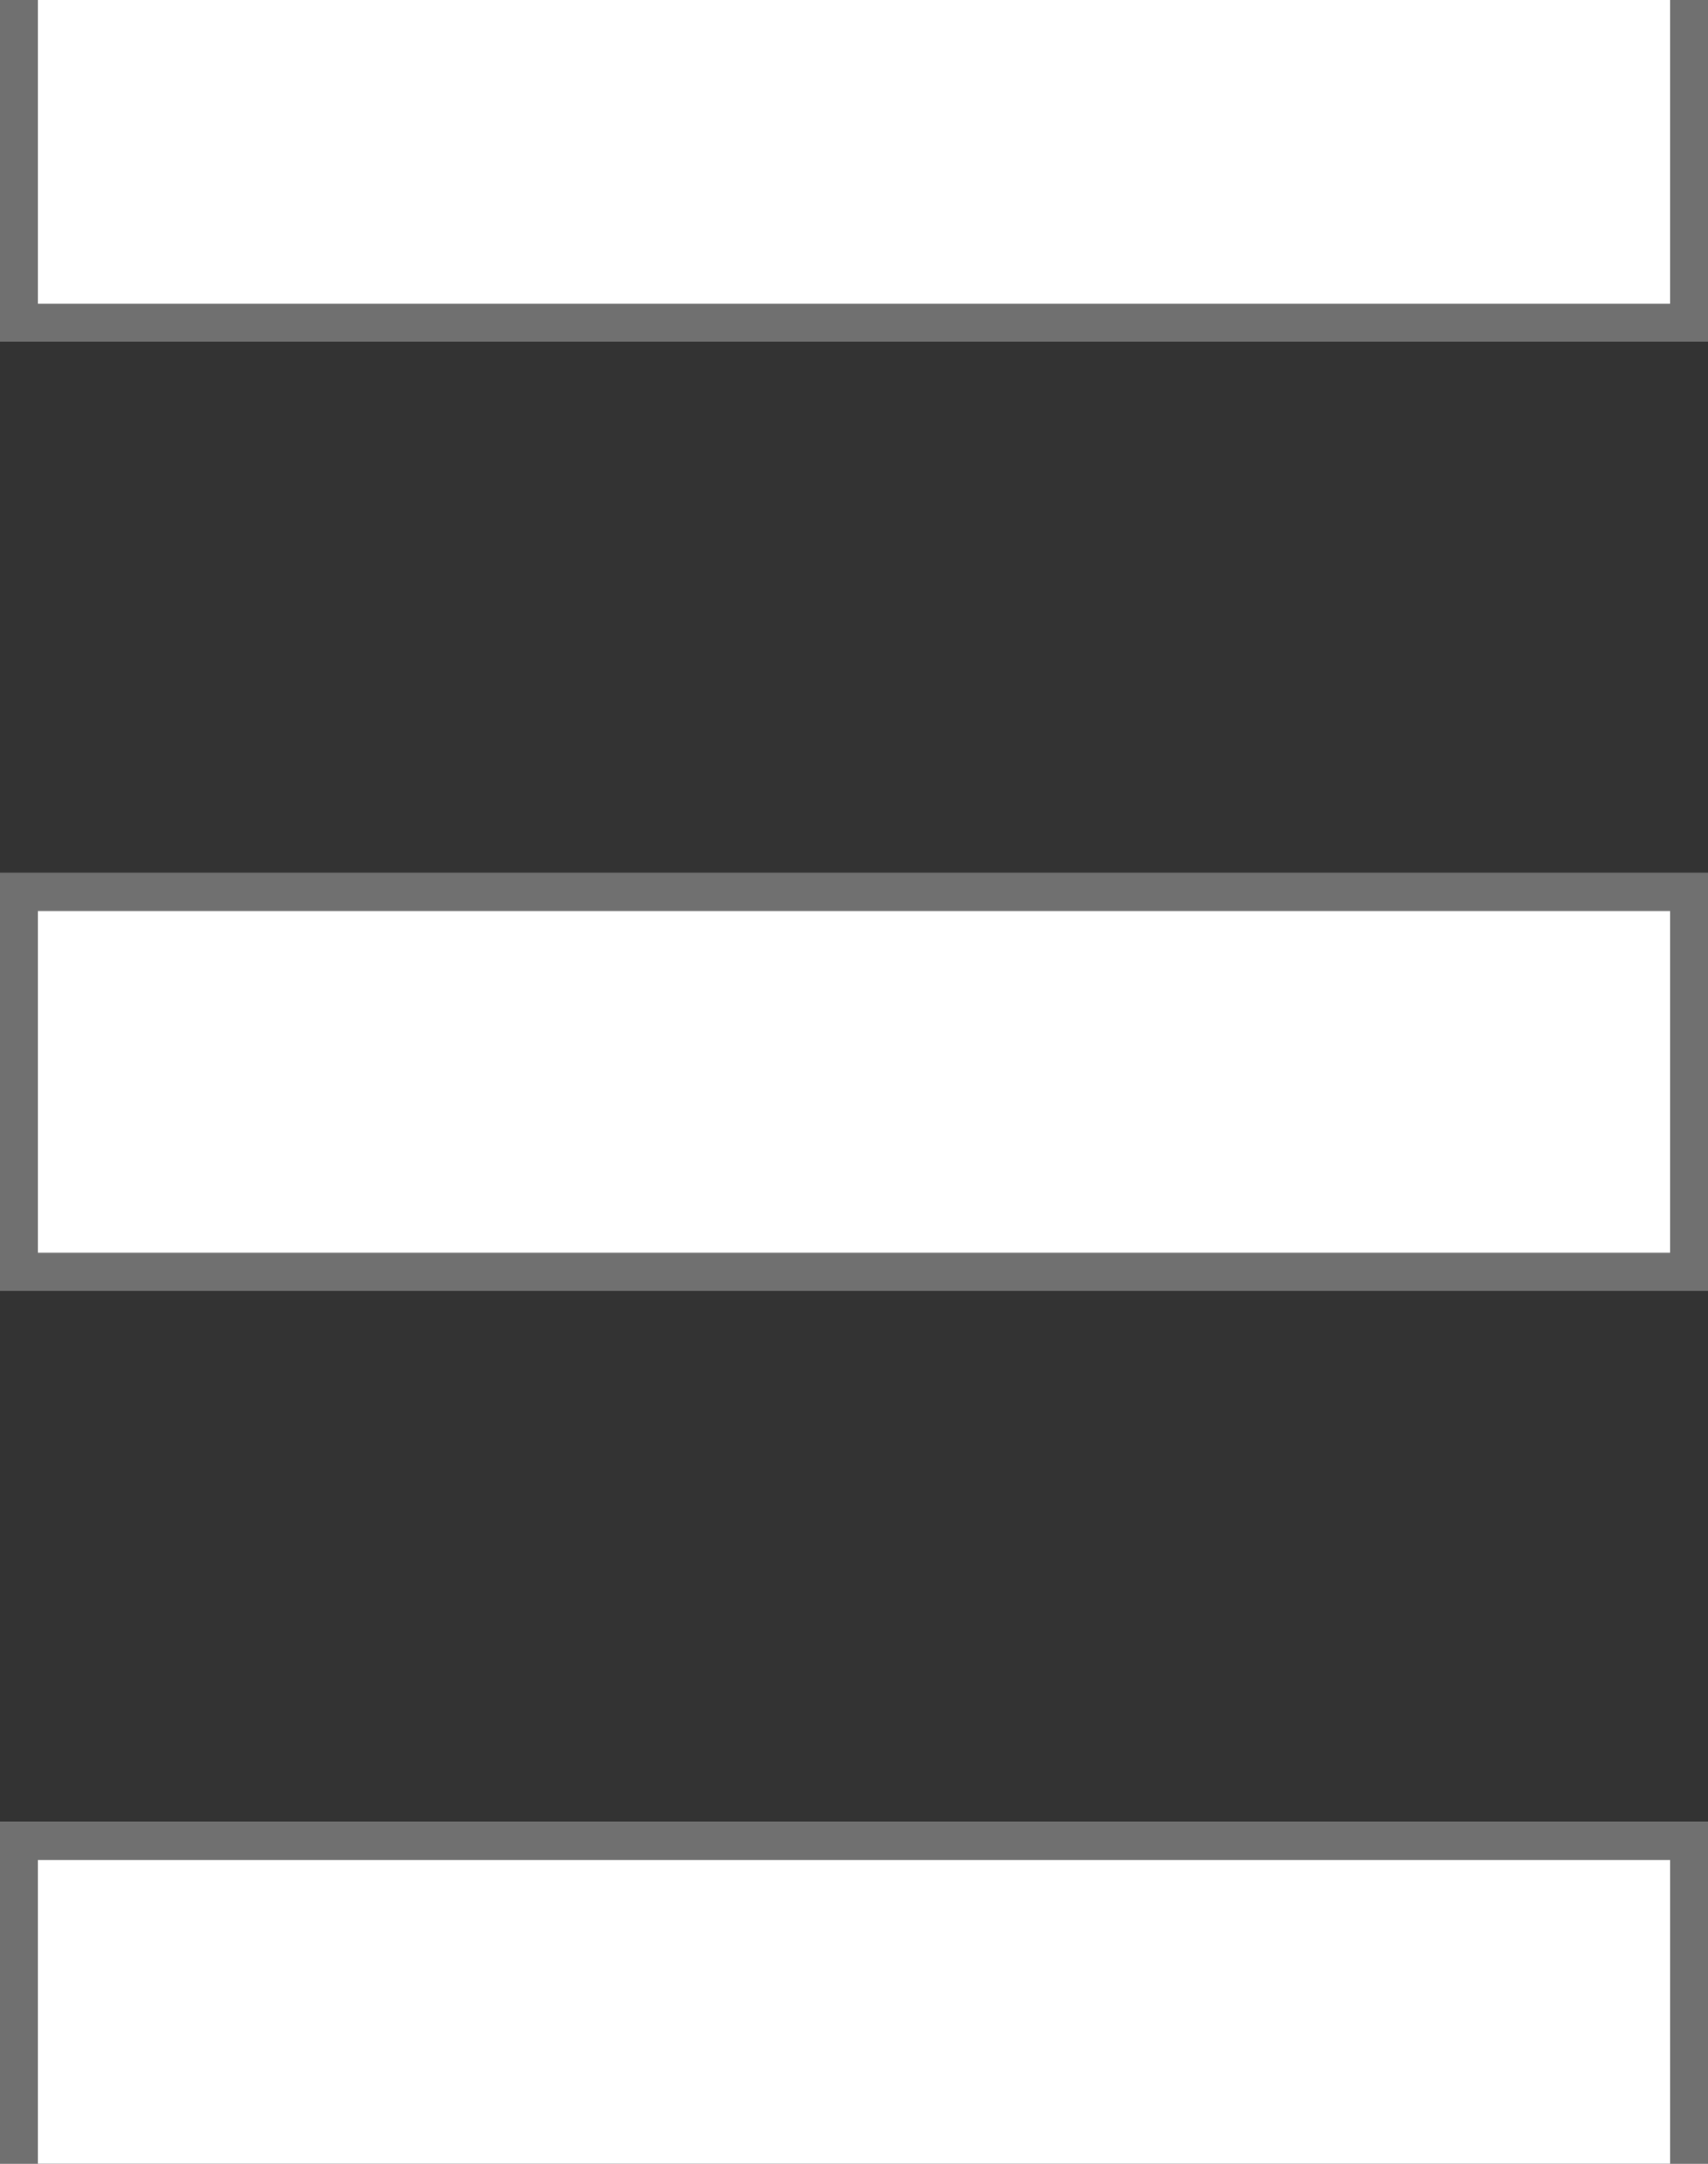 <svg xmlns="http://www.w3.org/2000/svg" xmlns:xlink="http://www.w3.org/1999/xlink" width="45" height="57" viewBox="0 0 45 57">
  <rect x="0" y="0" width="45" height="57" fill="#333333" stroke="none"/>
  <defs>
    <style>
      .cls-1 {
        fill: none;
      }

      .cls-2 {
        clip-path: url(#clip-path);
      }

      .cls-3 {
        clip-path: url(#clip-path-2);
      }

      .cls-4 {
        fill: #fff;
        stroke: #707070;
      }

      .cls-5 {
        stroke: none;
      }
    </style>
    <clipPath id="clip-path">
      <rect class="cls-1" width="45" height="57"/>
    </clipPath>
    <clipPath id="clip-path-2">
      <rect class="cls-1" width="45" height="58"/>
    </clipPath>
  </defs>
  <g id="Repeat_Grid_2" data-name="Repeat Grid 2" class="cls-2">
    <g transform="translate(-295 -6)">
      <g id="Component_1_1" data-name="Component 1 – 1" transform="translate(295 6)">
        <g id="Repeat_Grid_1" data-name="Repeat Grid 1" class="cls-3">
          <g transform="translate(-313 -17)">
            <g id="Rectangle_6" data-name="Rectangle 6" class="cls-4" transform="translate(313 15)">
              <rect class="cls-5" width="45" height="11"/>
              <rect class="cls-1" x="0.5" y="0.5" width="44" height="10"/>
            </g>
          </g>
          <g transform="translate(-313 8)">
            <g id="Rectangle_6-2" data-name="Rectangle 6" class="cls-4" transform="translate(313 15)">
              <rect class="cls-5" width="45" height="11"/>
              <rect class="cls-1" x="0.5" y="0.5" width="44" height="10"/>
            </g>
          </g>
          <g transform="translate(-313 33)">
            <g id="Rectangle_6-3" data-name="Rectangle 6" class="cls-4" transform="translate(313 15)">
              <rect class="cls-5" width="45" height="11"/>
              <rect class="cls-1" x="0.5" y="0.5" width="44" height="10"/>
            </g>
          </g>
        </g>
      </g>
    </g>
  </g>
</svg>
